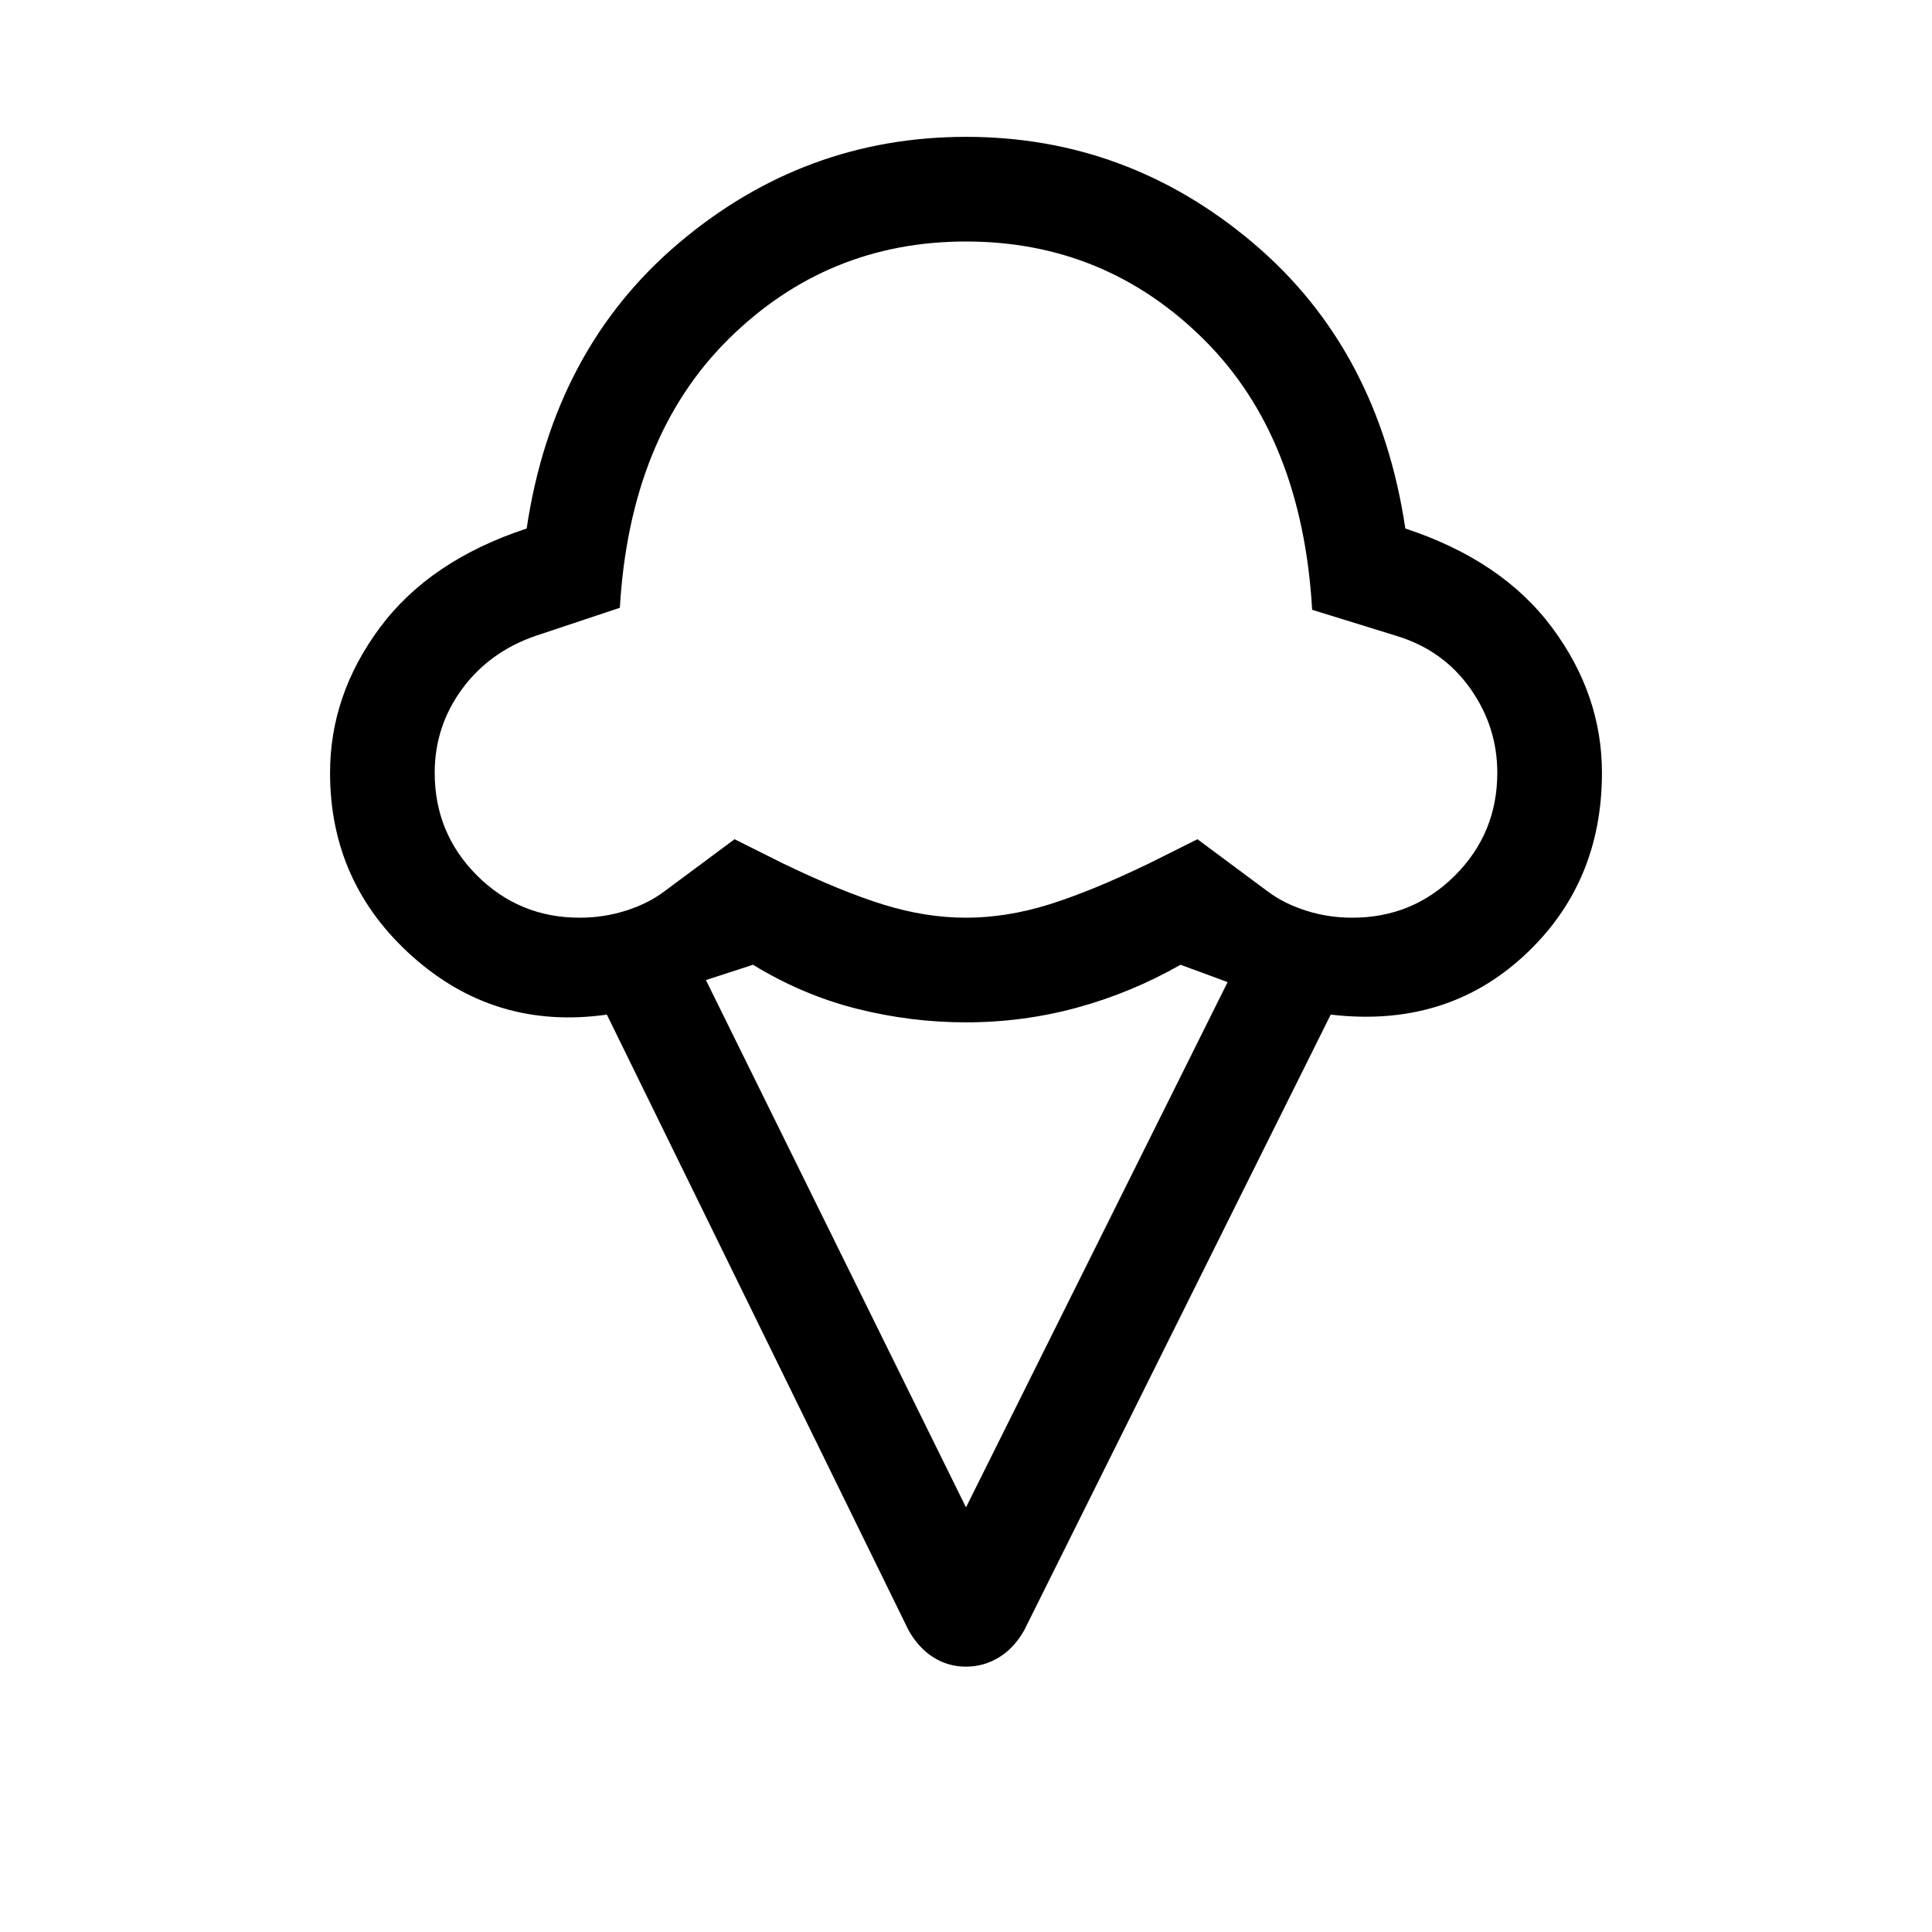 <svg xmlns="http://www.w3.org/2000/svg" height="20" viewBox="0 -960 960 960" width="20"><path d="M164.001-576q0-38.846 24.808-72.192 24.807-33.345 72.885-49.192 13.307-89.153 75.653-141.884Q399.693-891.999 480-891.999q80.307 0 142.653 52.731 62.346 52.731 75.653 141.884 48.078 15.847 72.885 49.192 24.808 33.346 24.808 72.192 0 55.23-38.885 91.038-38.884 35.807-95.884 29.114L508.923-149.926q-5 8.846-12.539 13.462-7.538 4.615-16.384 4.615t-16.192-4.615q-7.346-4.616-12.346-13.462L301.539-455.848q-55.307 7.847-96.422-28.73-41.116-36.576-41.116-91.422ZM288-504q12 0 23-3.5t19-9.5l35-26 24 12q29 14 50 20.5t41 6.5q20 0 41-6.5t50-20.5l24-12 35 26q8 6 19 9.5t23 3.5q30 0 51-21t21-51q0-23-13.5-42T694-644l-42-13q-5-86-54-134.5T480-840q-69 0-118 48.5T308-658l-42 14q-23 8-36.5 26.5T216-576q0 30 21 51t51 21Zm192 293 130.001-261.001-23.385-8.616q-24.462 13.923-51.308 21.269-26.847 7.347-55.308 7.347-27.461 0-54.308-6.77-26.846-6.769-51.538-21.846l-23.385 7.616L480-211Zm0-447Z"/></svg>